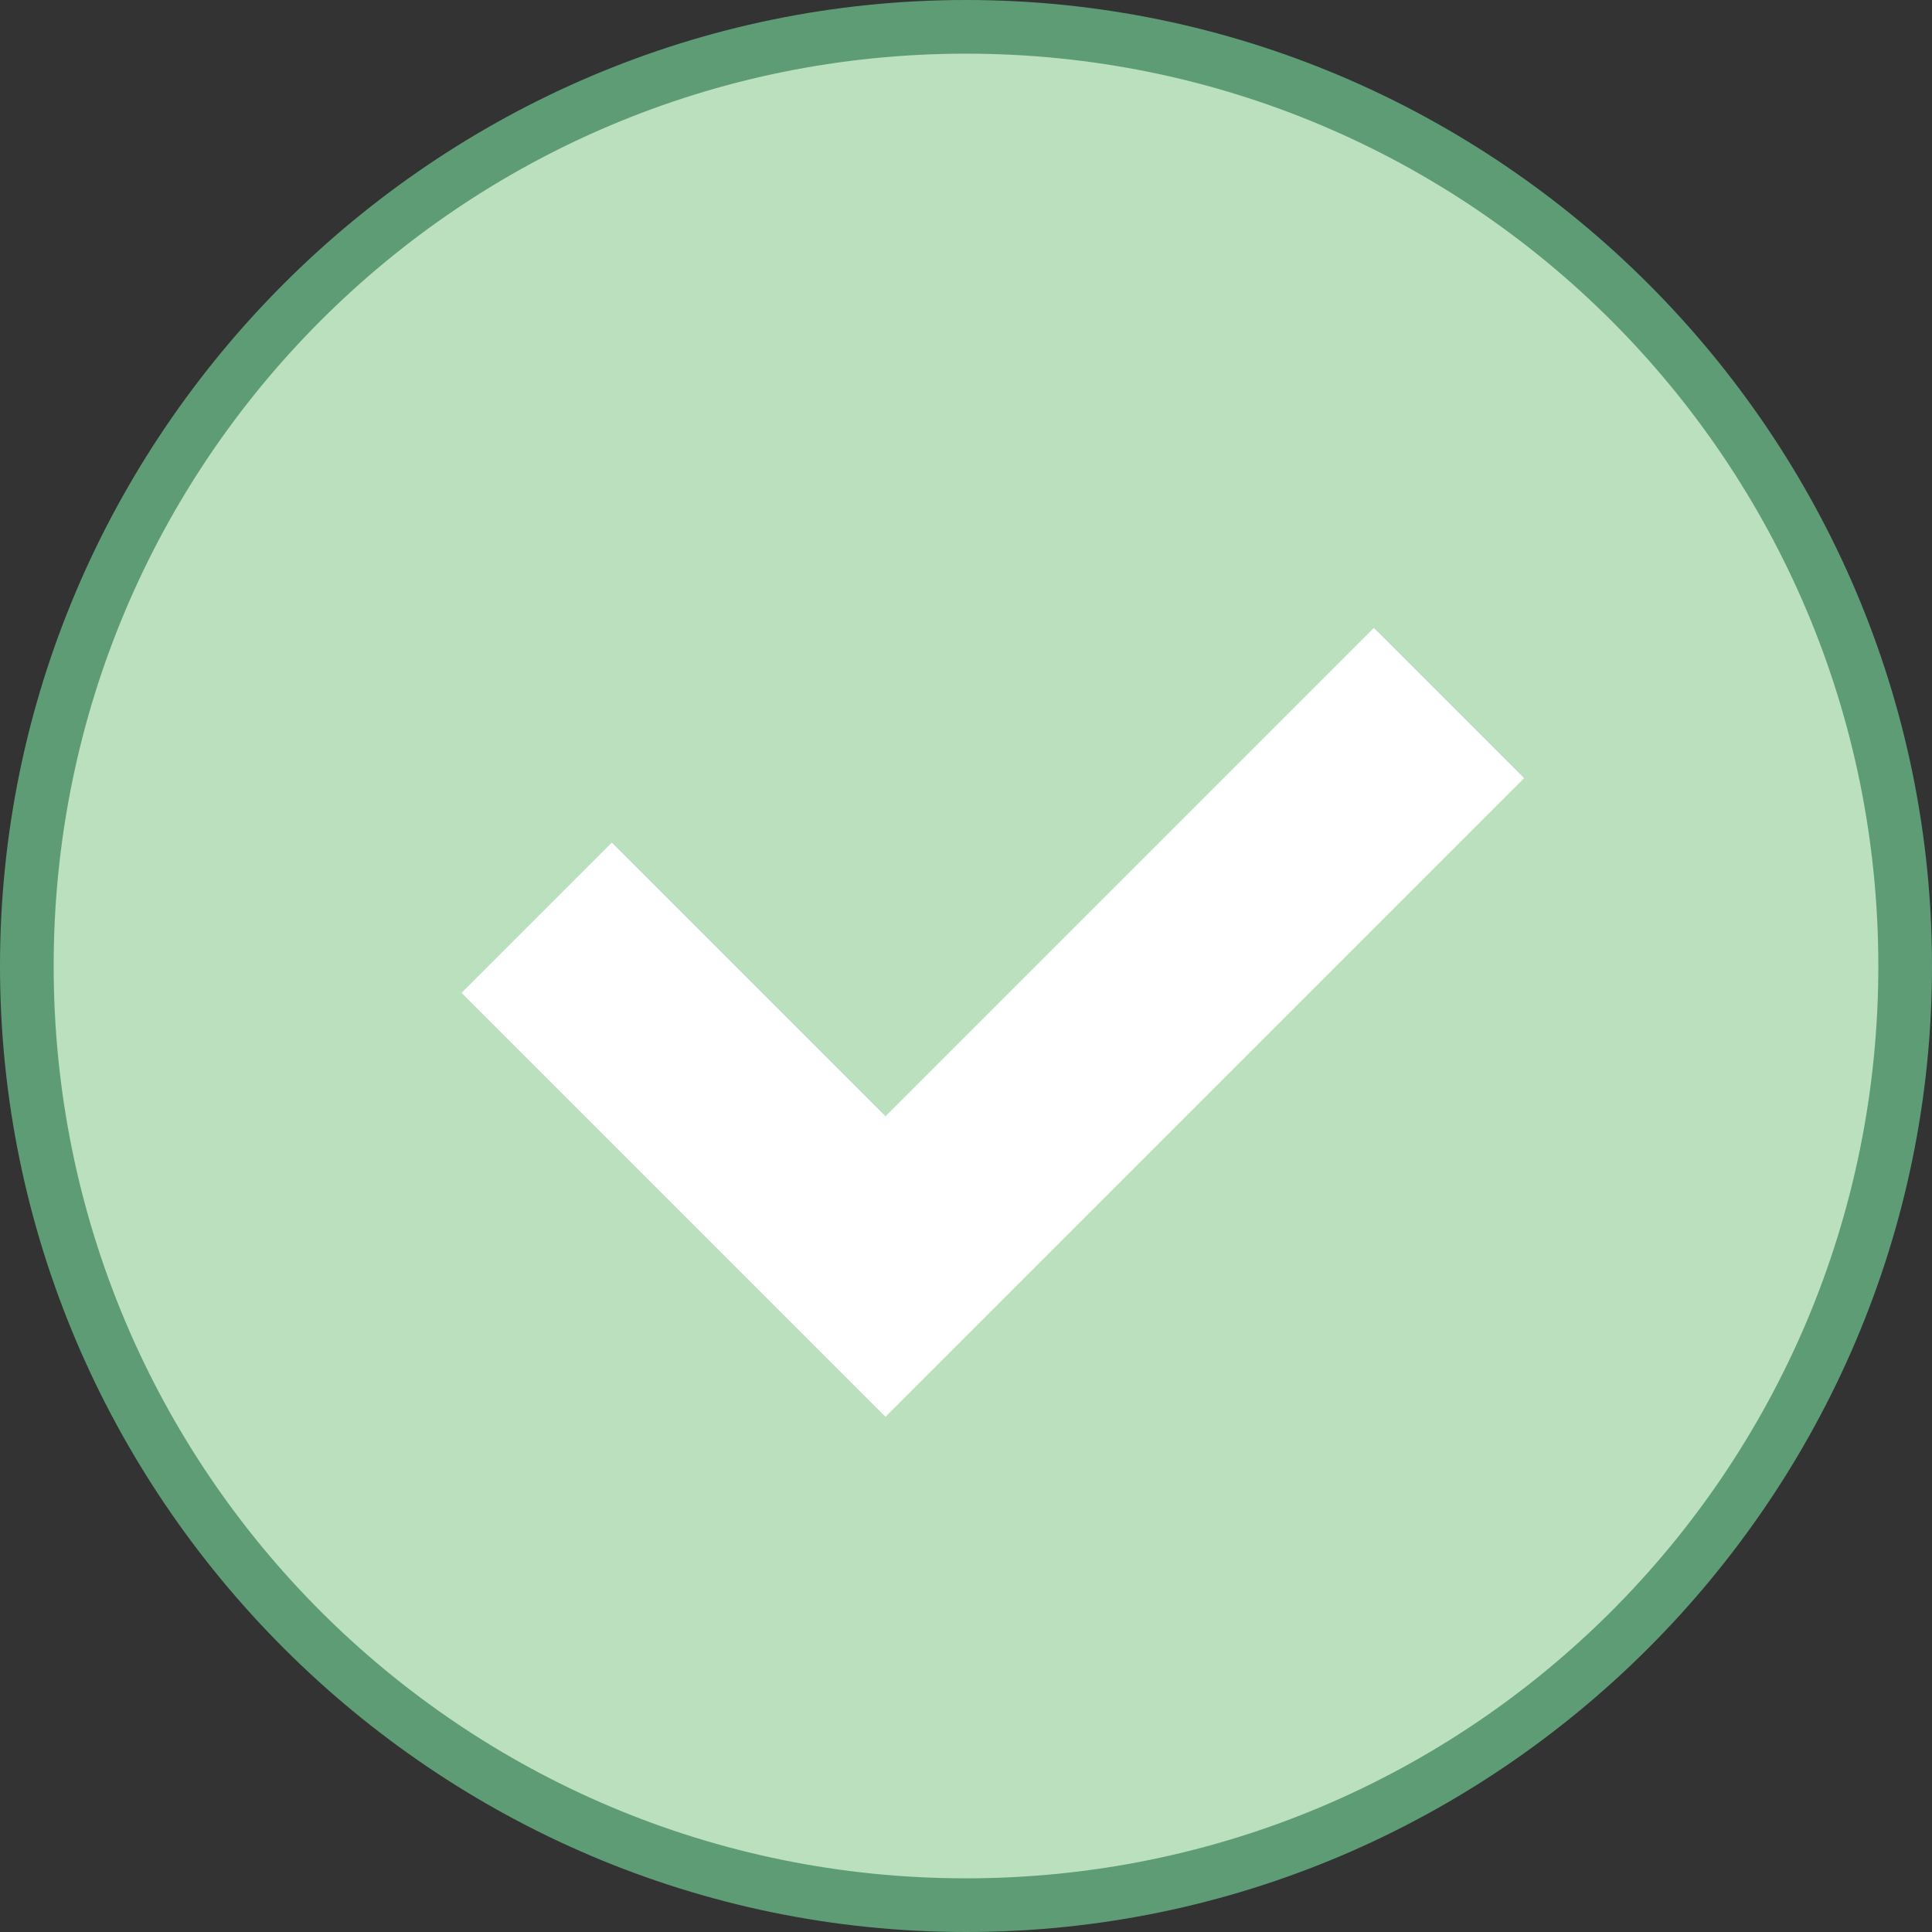 <?xml version="1.0" encoding="utf-8"?>
<!-- Generator: Adobe Illustrator 21.0.2, SVG Export Plug-In . SVG Version: 6.00 Build 0)  -->
<svg version="1.1" id="Layer_1" xmlns="http://www.w3.org/2000/svg" xmlns:xlink="http://www.w3.org/1999/xlink" x="0px" y="0px"
	 viewBox="0 0 36 36" style="enable-background:new 0 0 36 36;" xml:space="preserve">
<rect x="0" y="0" width="36" height="36" fill="#333333" stroke="none"/>
<g>
	<circle style="fill:#BAE0BD;" cx="18" cy="18" r="17.5"/>
	<g>
		<path style="fill:#5E9C76;" d="M18,1c9.4,0,17,7.6,17,17s-7.6,17-17,17S1,27.4,1,18S8.6,1,18,1 M18,0C8.1,0,0,8.1,0,18
			s8.1,18,18,18s18-8.1,18-18S27.9,0,18,0L18,0z"/>
	</g>
</g>
<polygon style="fill:#FFFFFF;" points="16.5,26.4 8.6,18.5 11.4,15.7 16.5,20.8 25.6,11.7 28.4,14.5 "/>
</svg>
